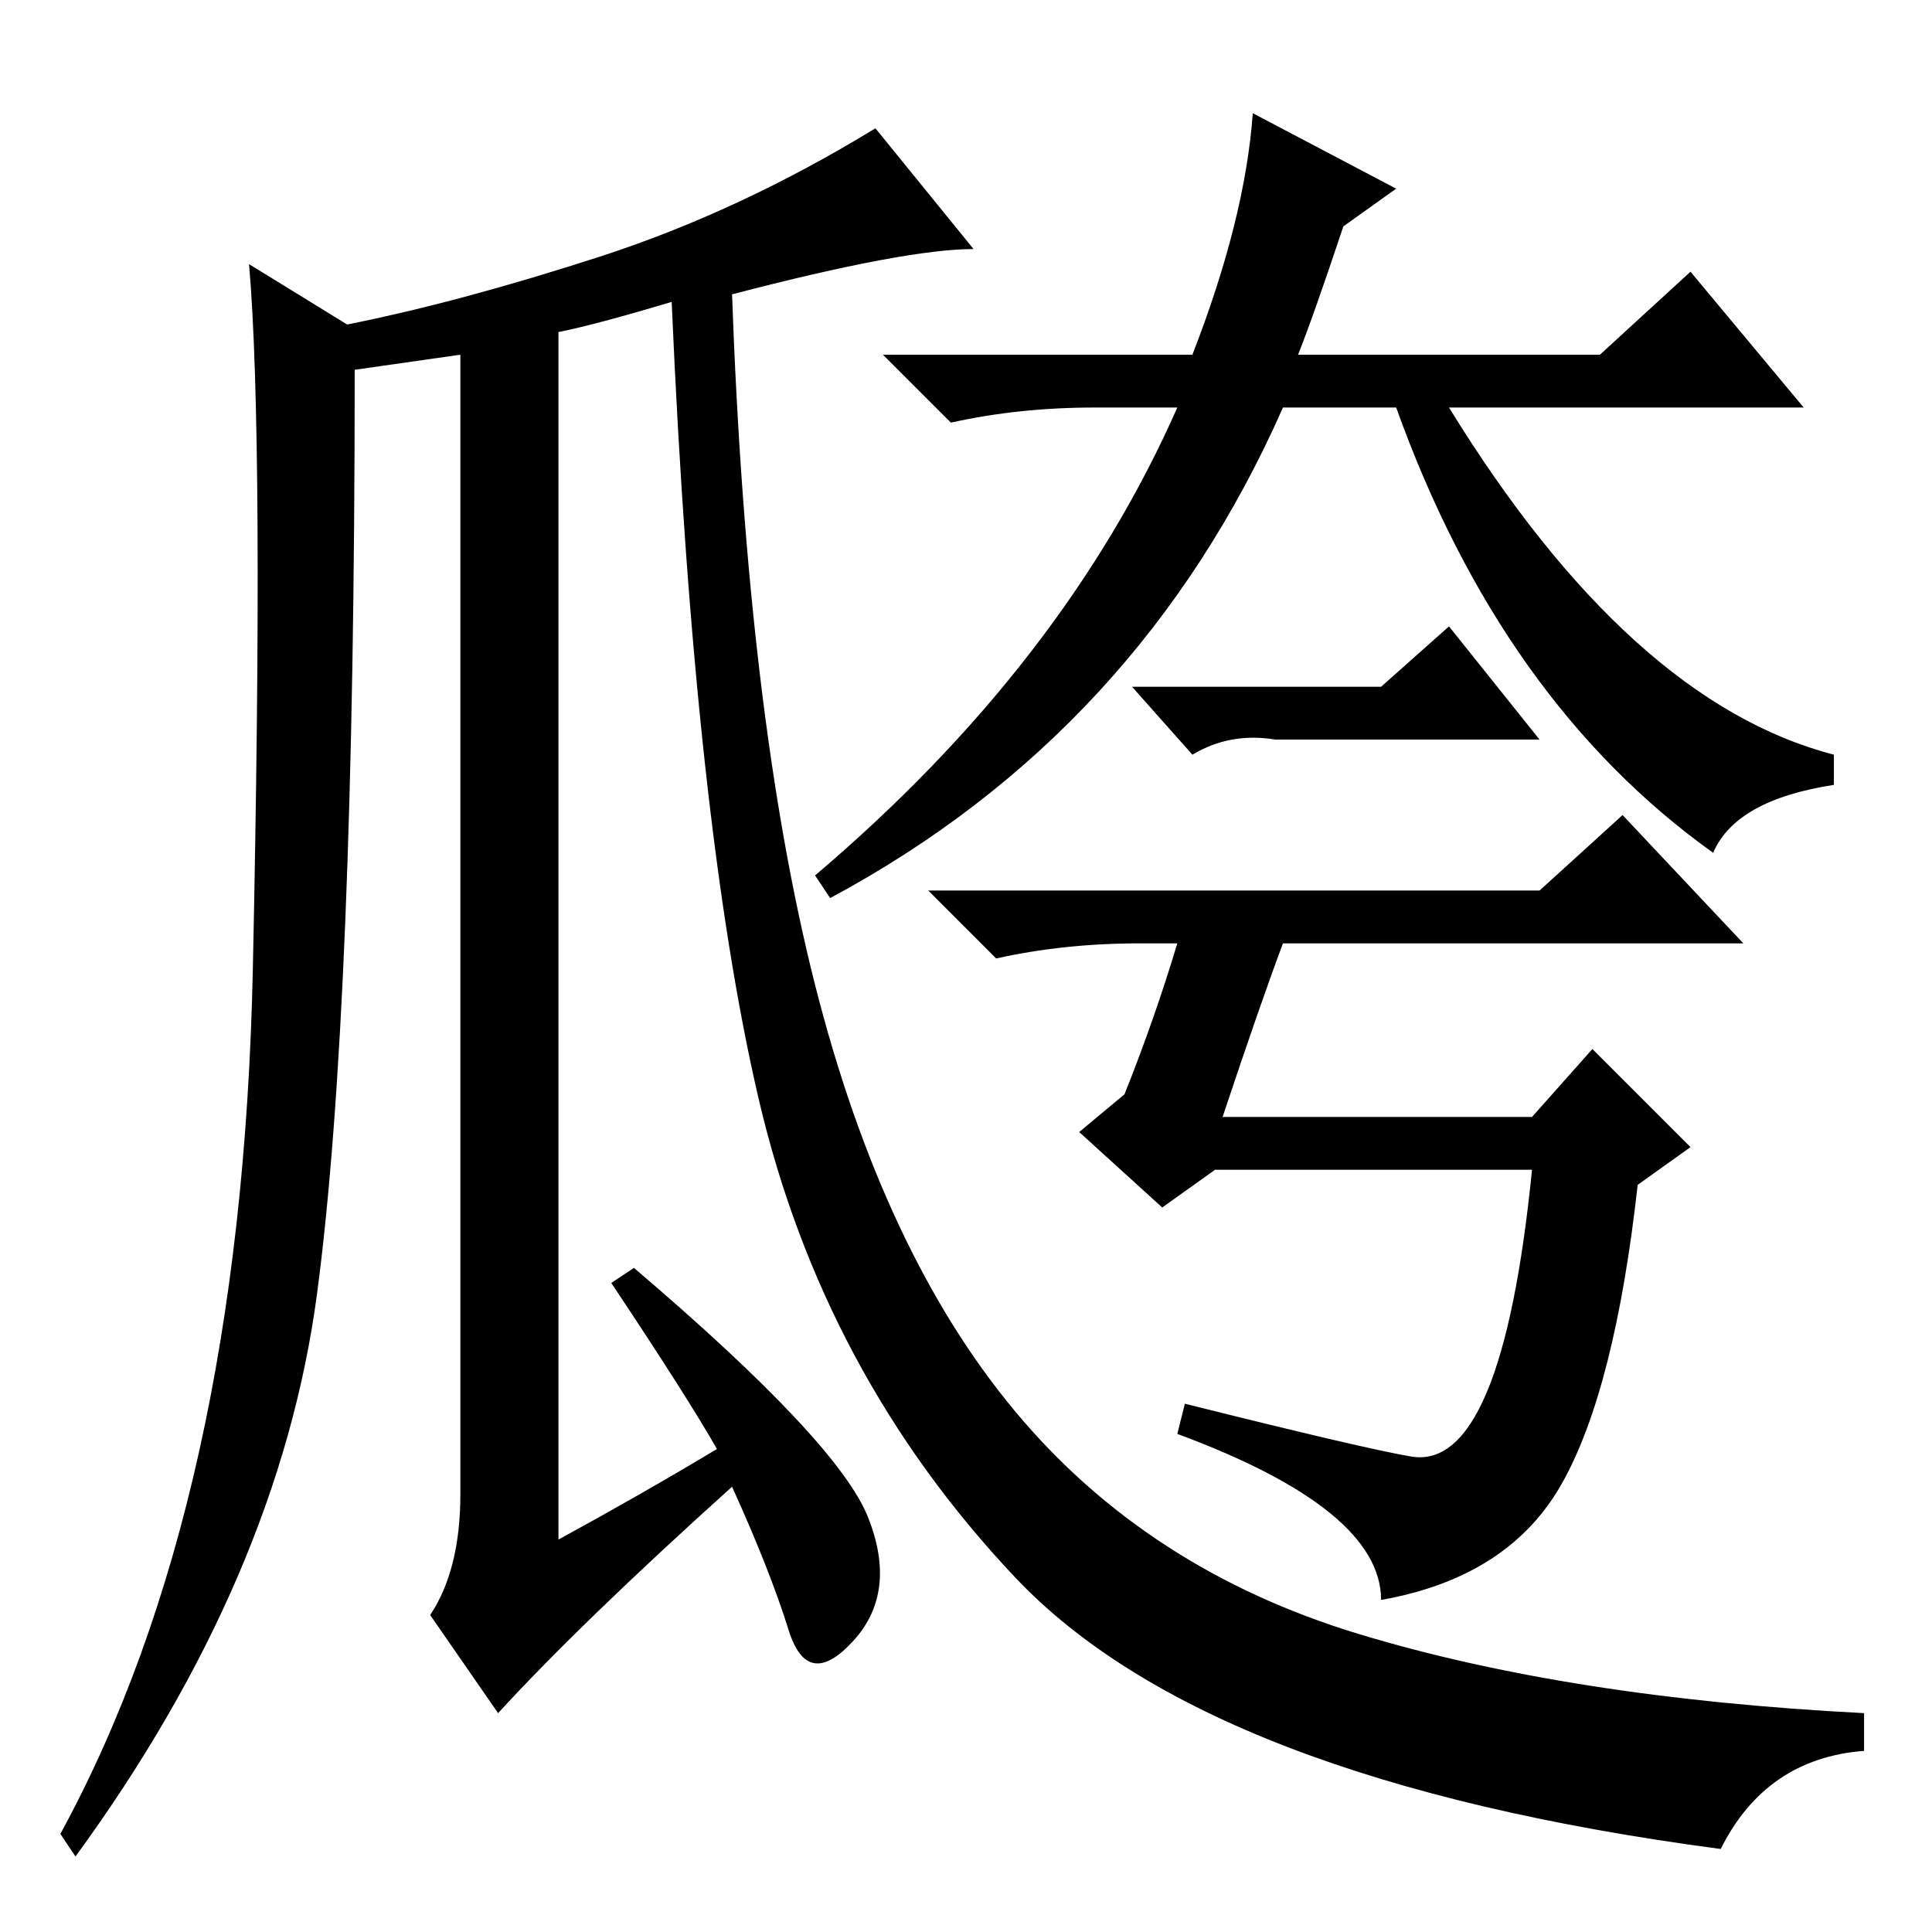 <?xml version="1.0" standalone="no"?>
<!DOCTYPE svg PUBLIC "-//W3C//DTD SVG 1.1//EN" "http://www.w3.org/Graphics/SVG/1.1/DTD/svg11.dtd" >
<svg xmlns="http://www.w3.org/2000/svg" xmlns:xlink="http://www.w3.org/1999/xlink" version="1.1" viewBox="0 -36 256 256">
  <g transform="matrix(1 0 0 -1 0 220)">
   <path fill="currentColor"
d="M183 165l9 8l12 -15h-35q-6 1 -11 -2l-8 9h33zM81 86l3 2q27 -23 31 -33t-2 -16.5t-8.5 1.5t-7.5 19q-20 -18 -31 -30l-9 13q4 6 4 16v151l-14 -2q0 -85 -5 -122.5t-32 -74.5l-2 3q24 44 25.5 114.5t-0.5 93.5l13 -8q15 3 33.5 9t36.5 17l13 -16q-9 0 -32 -6
q2 -56 11 -91.5t26.5 -56.5t45.5 -29.5t67 -10.5v-5q-13 -1 -19 -13q-68 9 -93.5 36t-34 63.5t-11.5 105.5q-10 -3 -15 -4v-160q11 6 21 12q-4 7 -14 22zM172 209h40l12 11l15 -18h-47q24 -39 51 -46v-4q-13 -2 -16 -9q-28 20 -42 59h-15q-19 -43 -60 -65l-2 3q33 28 48 62
h-11q-10 0 -19 -2l-9 9h41q7 18 8 32l19 -10l-7 -5q-4 -12 -6 -17zM187 63q6 -1 10 8.5t6 29.5h-42l-7 -5l-11 10l6 5q4 10 7 20h-5q-10 0 -19 -2l-9 9h81l11 10l16 -17h-61q-3 -8 -8 -23h41l8 9l13 -13l-7 -5q-3 -27 -10 -39.5t-24 -15.5q0 12 -27 22l1 4q24 -6 30 -7z" />
  </g>

</svg>
